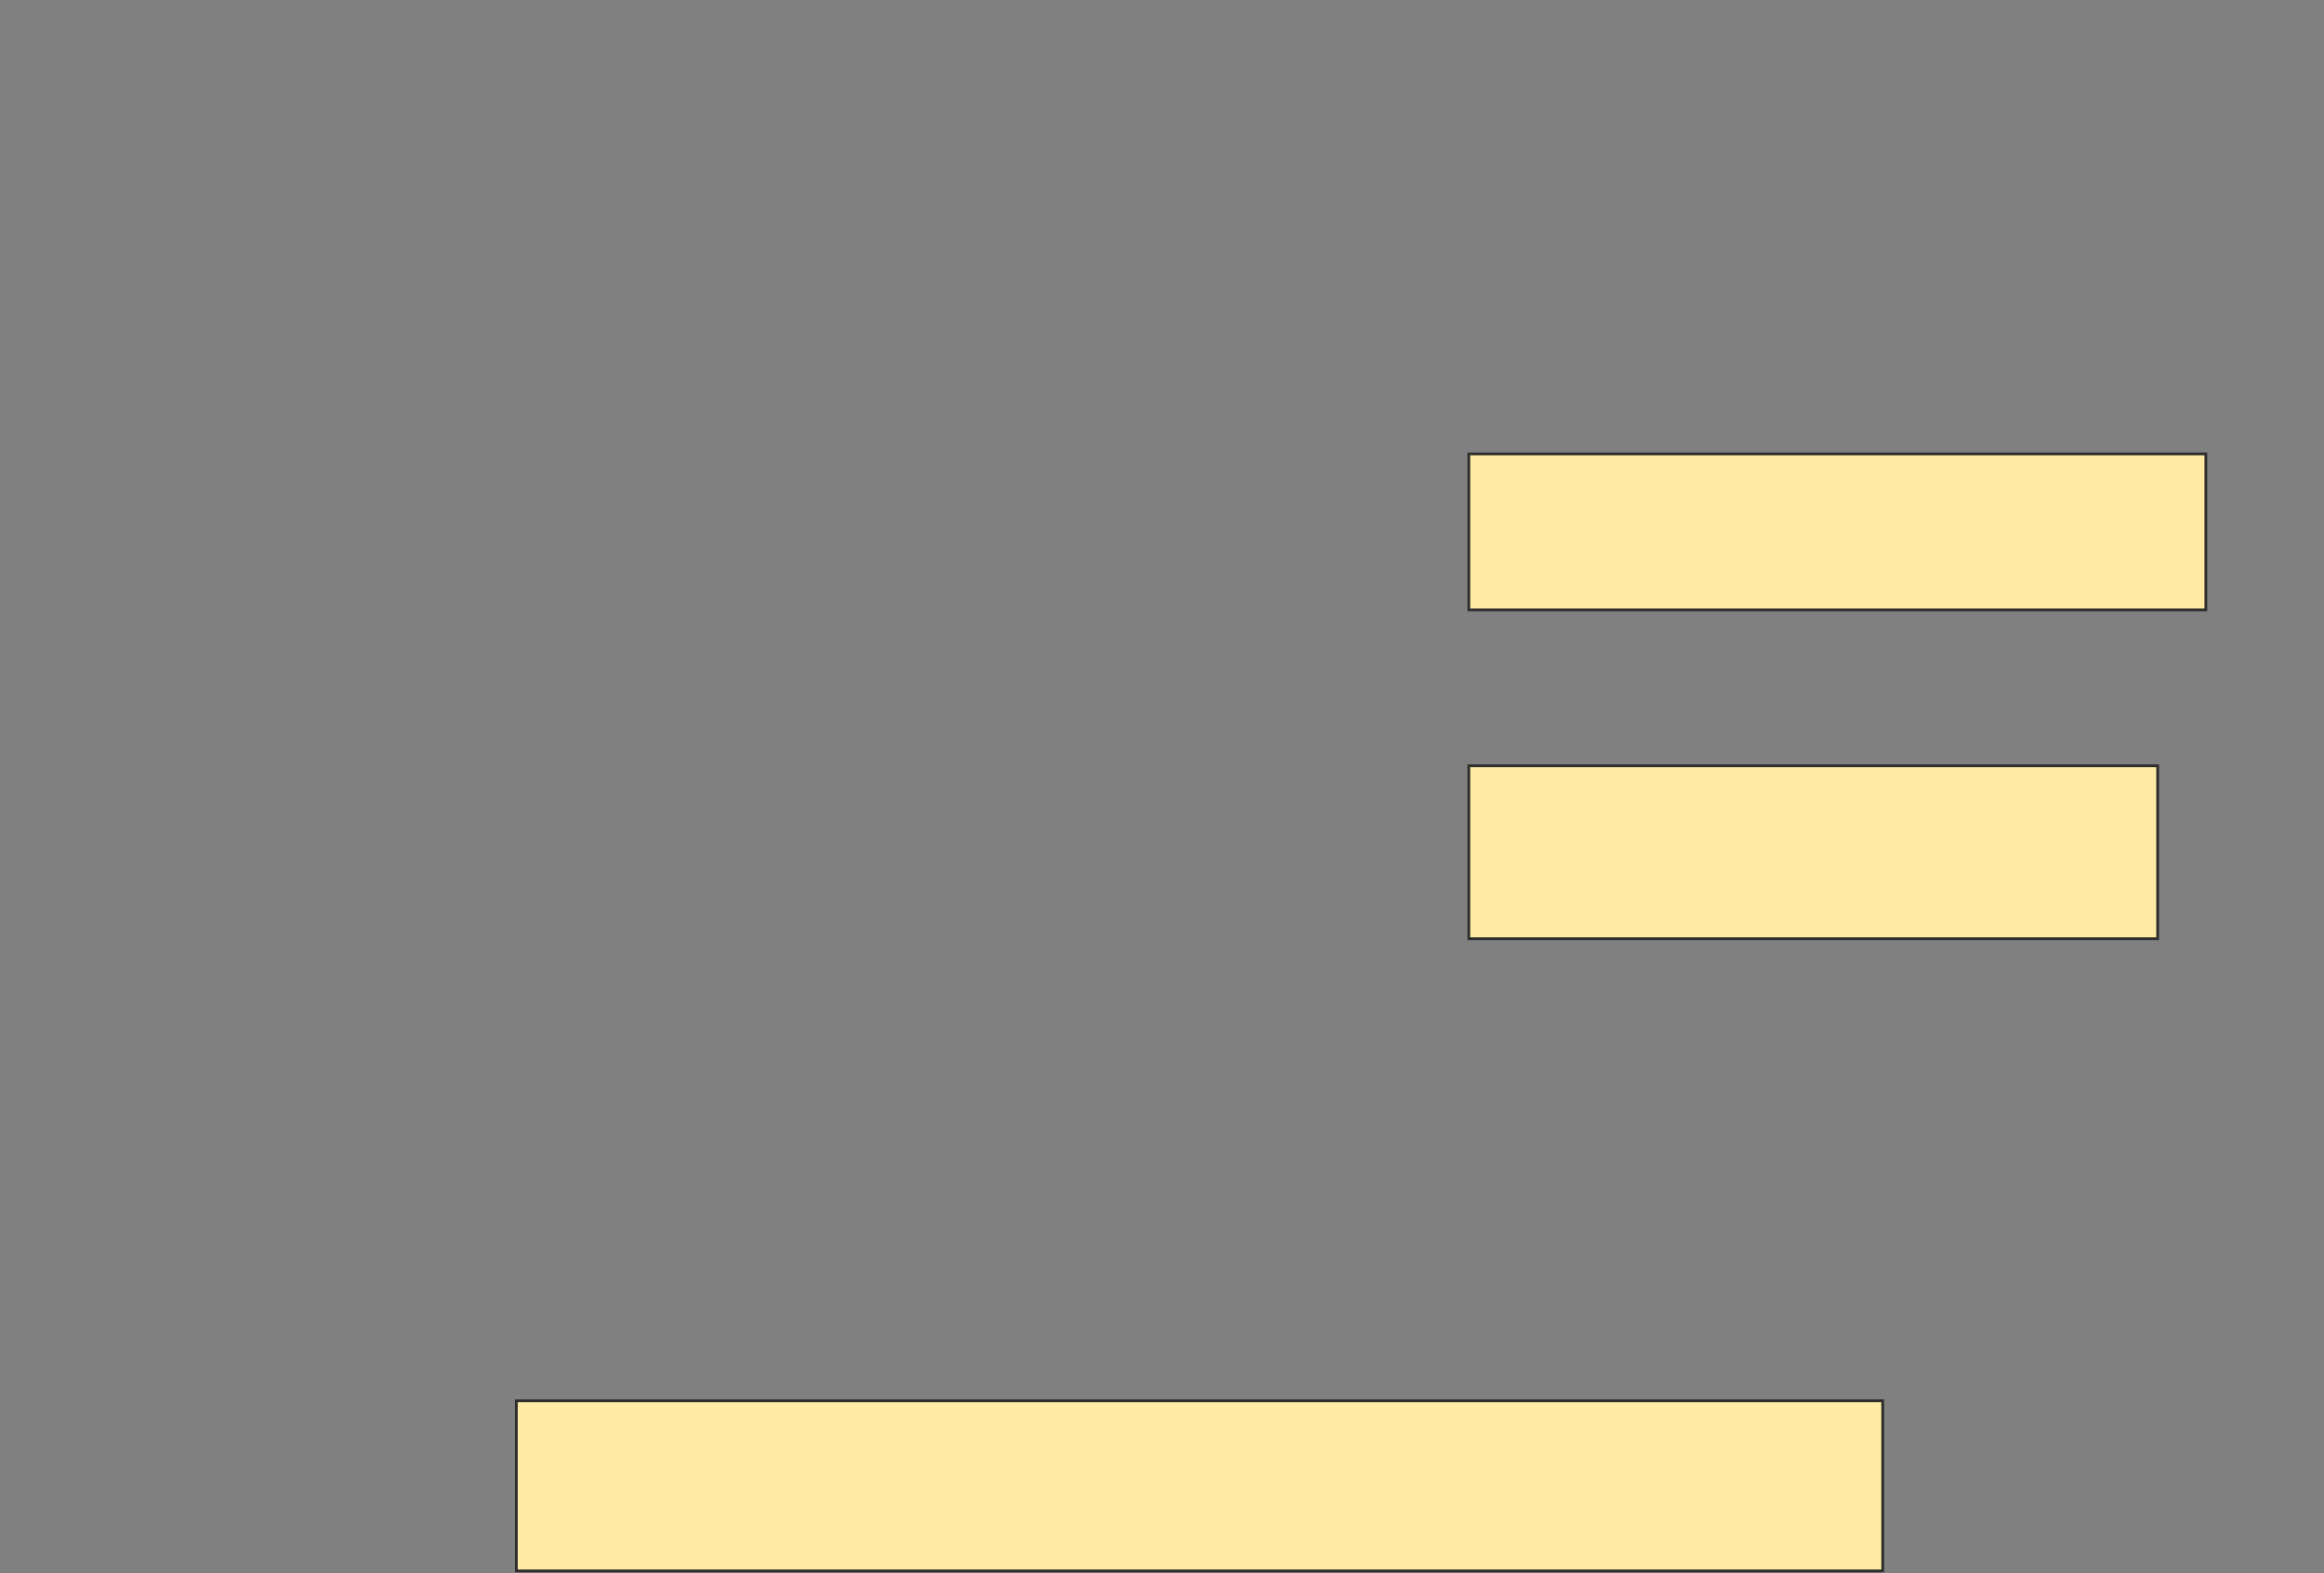<svg height="578" width="854" xmlns="http://www.w3.org/2000/svg"><rect width="100%" height="100%" fill="#808080" stroke="none"/><path fill="#FFEBA2" stroke="#2D2D2D" d="M539.75 166.792H810.583V224.084H539.75z"/><path fill="#FFEBA2" stroke="#2D2D2D" d="M539.75 281.375H792.875V344.917H539.75z"/><path fill="#FFEBA2" stroke="#2D2D2D" stroke-dasharray="null" stroke-linecap="null" stroke-linejoin="null" d="M189.75 514.708H691.833V577.208H189.75z"/></svg>